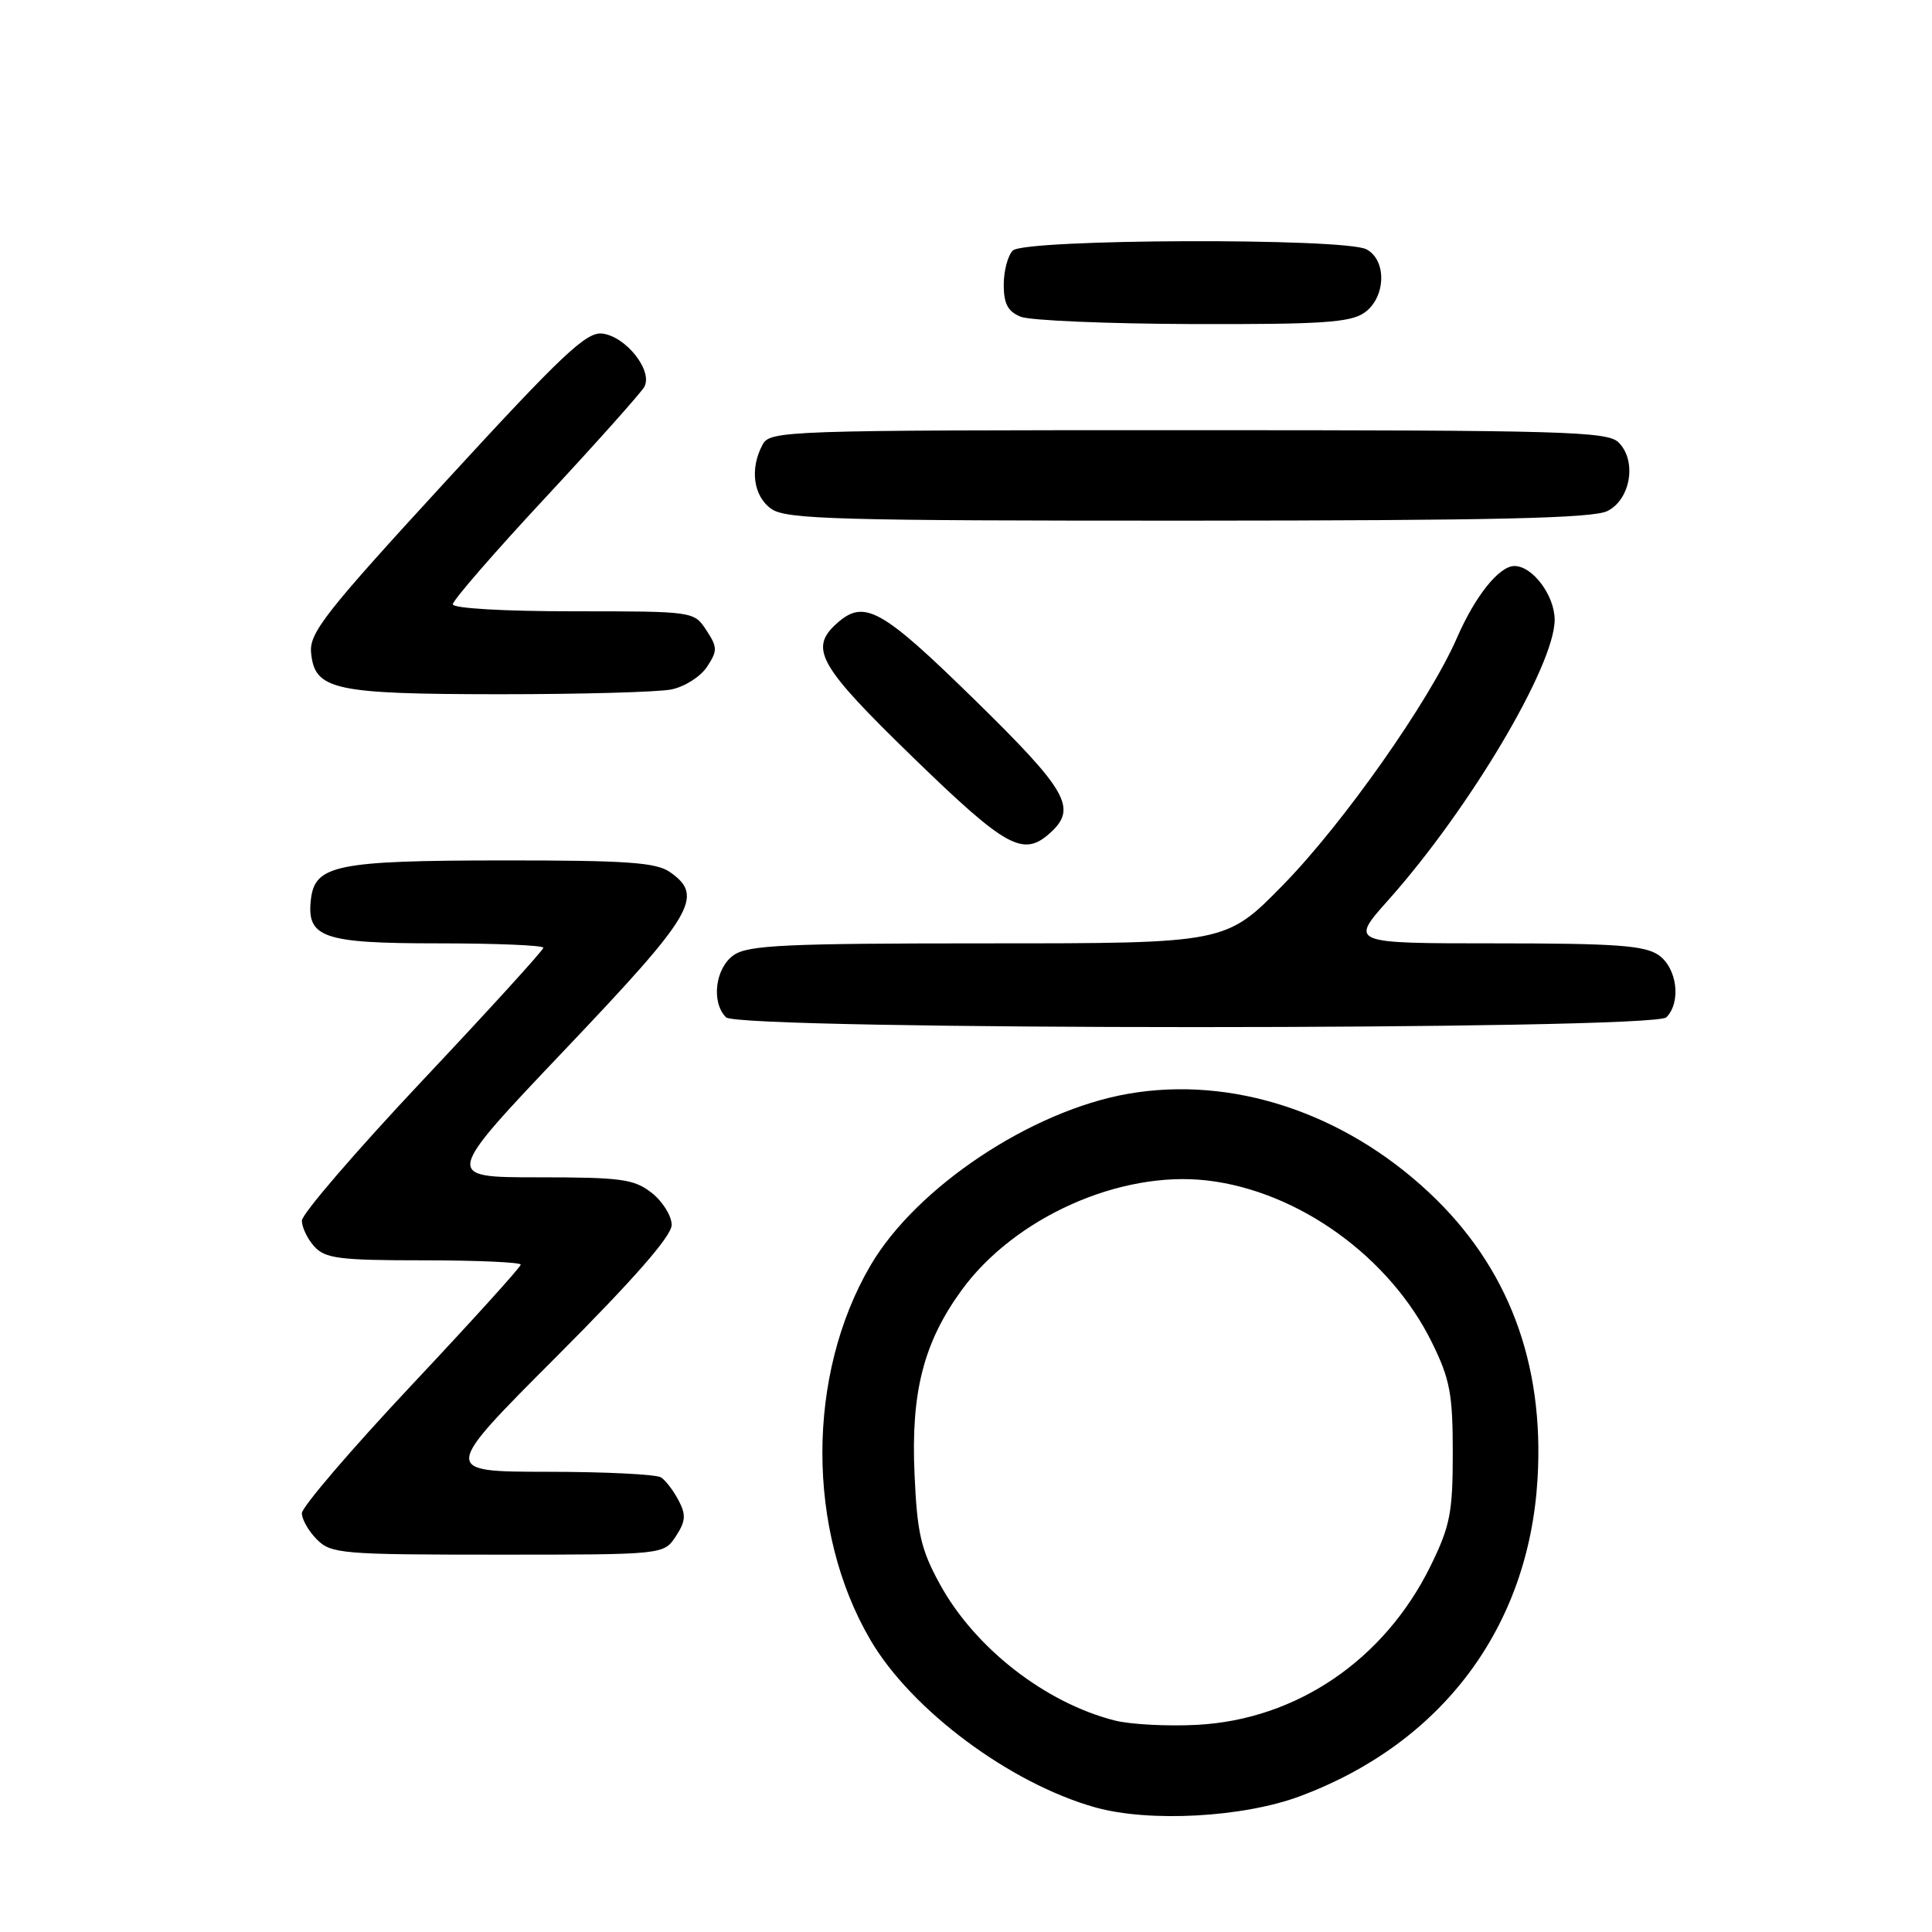 <?xml version="1.0" encoding="UTF-8" standalone="no"?>
<!DOCTYPE svg PUBLIC "-//W3C//DTD SVG 1.1//EN" "http://www.w3.org/Graphics/SVG/1.1/DTD/svg11.dtd" >
<svg xmlns="http://www.w3.org/2000/svg" xmlns:xlink="http://www.w3.org/1999/xlink" version="1.1" viewBox="0 0 256 256">
 <g >
 <path fill="currentColor"
d=" M 172.28 238.00 C 191.09 230.96 202.55 215.65 203.73 196.00 C 204.66 180.58 199.83 167.81 189.34 158.00 C 177.99 147.38 163.23 142.54 149.50 144.93 C 136.66 147.16 121.42 157.31 115.35 167.67 C 106.85 182.18 106.84 202.82 115.34 217.31 C 120.77 226.59 133.83 236.31 145.10 239.48 C 152.27 241.50 164.74 240.82 172.28 238.00 Z  M 89.55 203.57 C 90.86 201.57 90.92 200.72 89.92 198.82 C 89.25 197.54 88.21 196.17 87.60 195.77 C 87.00 195.36 80.21 195.02 72.51 195.02 C 58.52 195.00 58.52 195.00 73.76 179.74 C 84.02 169.46 89.00 163.77 89.00 162.31 C 89.00 161.12 87.81 159.21 86.37 158.07 C 84.02 156.23 82.36 156.00 71.26 156.00 C 58.79 156.00 58.79 156.00 74.89 139.05 C 91.95 121.10 93.34 118.75 88.78 115.56 C 86.94 114.27 83.05 114.00 66.53 114.01 C 44.63 114.03 41.73 114.62 41.20 119.15 C 40.60 124.25 42.75 125.00 58.07 125.00 C 65.73 125.00 72.00 125.26 72.00 125.58 C 72.00 125.90 64.80 133.81 56.00 143.15 C 47.20 152.50 40.00 160.86 40.00 161.74 C 40.00 162.62 40.74 164.17 41.65 165.17 C 43.09 166.76 44.98 167.00 56.15 167.00 C 63.22 167.00 69.00 167.26 69.00 167.57 C 69.00 167.89 62.48 175.09 54.50 183.58 C 46.52 192.08 40.00 199.69 40.00 200.51 C 40.00 201.33 40.90 202.90 42.00 204.00 C 43.88 205.88 45.33 206.00 65.98 206.00 C 87.95 206.00 87.95 206.00 89.55 203.57 Z  M 220.80 134.80 C 222.79 132.81 222.23 128.27 219.78 126.56 C 217.95 125.28 214.10 125.00 198.20 125.00 C 178.84 125.00 178.84 125.00 183.97 119.25 C 194.72 107.19 206.00 88.19 206.00 82.13 C 206.00 78.91 203.08 75.00 200.67 75.00 C 198.65 75.00 195.48 78.96 193.08 84.46 C 189.45 92.83 178.01 109.09 170.02 117.25 C 162.44 125.00 162.44 125.00 130.94 125.00 C 104.05 125.00 99.12 125.23 97.22 126.56 C 94.77 128.27 94.21 132.81 96.20 134.80 C 97.93 136.53 219.07 136.53 220.80 134.80 Z  M 139.17 110.35 C 142.77 107.08 141.46 104.78 129.08 92.66 C 116.72 80.57 114.49 79.34 110.83 82.65 C 107.19 85.95 108.51 88.25 120.98 100.36 C 133.37 112.38 135.58 113.60 139.17 110.35 Z  M 88.94 91.36 C 90.70 91.01 92.83 89.66 93.68 88.36 C 95.09 86.22 95.08 85.77 93.59 83.50 C 91.96 81.01 91.92 81.00 75.98 81.00 C 66.76 81.00 60.00 80.61 60.00 80.07 C 60.00 79.55 65.51 73.20 72.25 65.96 C 78.99 58.71 84.89 52.10 85.36 51.28 C 86.57 49.18 82.96 44.58 79.81 44.20 C 77.70 43.94 74.49 46.97 59.13 63.70 C 43.12 81.12 40.97 83.86 41.22 86.48 C 41.69 91.42 44.18 91.97 66.12 91.99 C 76.92 91.99 87.19 91.71 88.94 91.36 Z  M 213.00 67.71 C 216.08 66.16 216.91 61.06 214.48 58.63 C 213.02 57.16 207.27 57.00 157.46 57.00 C 103.72 57.00 102.04 57.06 101.04 58.93 C 99.32 62.13 99.83 65.77 102.22 67.44 C 104.17 68.81 111.08 69.00 157.47 68.99 C 198.06 68.97 211.09 68.68 213.00 67.71 Z  M 180.78 41.44 C 183.63 39.45 183.80 34.50 181.07 33.04 C 178.20 31.50 135.75 31.65 134.20 33.20 C 133.54 33.86 133.00 35.90 133.00 37.73 C 133.00 40.25 133.55 41.28 135.25 41.97 C 136.49 42.47 146.74 42.90 158.03 42.94 C 175.06 42.99 178.93 42.74 180.78 41.44 Z  M 147.73 227.98 C 138.50 225.64 129.14 218.35 124.51 209.86 C 122.02 205.30 121.52 203.12 121.18 195.32 C 120.69 184.49 122.38 177.89 127.40 170.98 C 134.41 161.33 148.40 155.07 159.96 156.42 C 172.07 157.83 184.19 166.57 189.76 177.93 C 192.13 182.75 192.50 184.72 192.50 192.50 C 192.50 200.43 192.15 202.21 189.56 207.49 C 183.45 219.93 171.82 227.85 158.63 228.55 C 154.71 228.76 149.81 228.50 147.73 227.98 Z "/>
</g>
</svg>